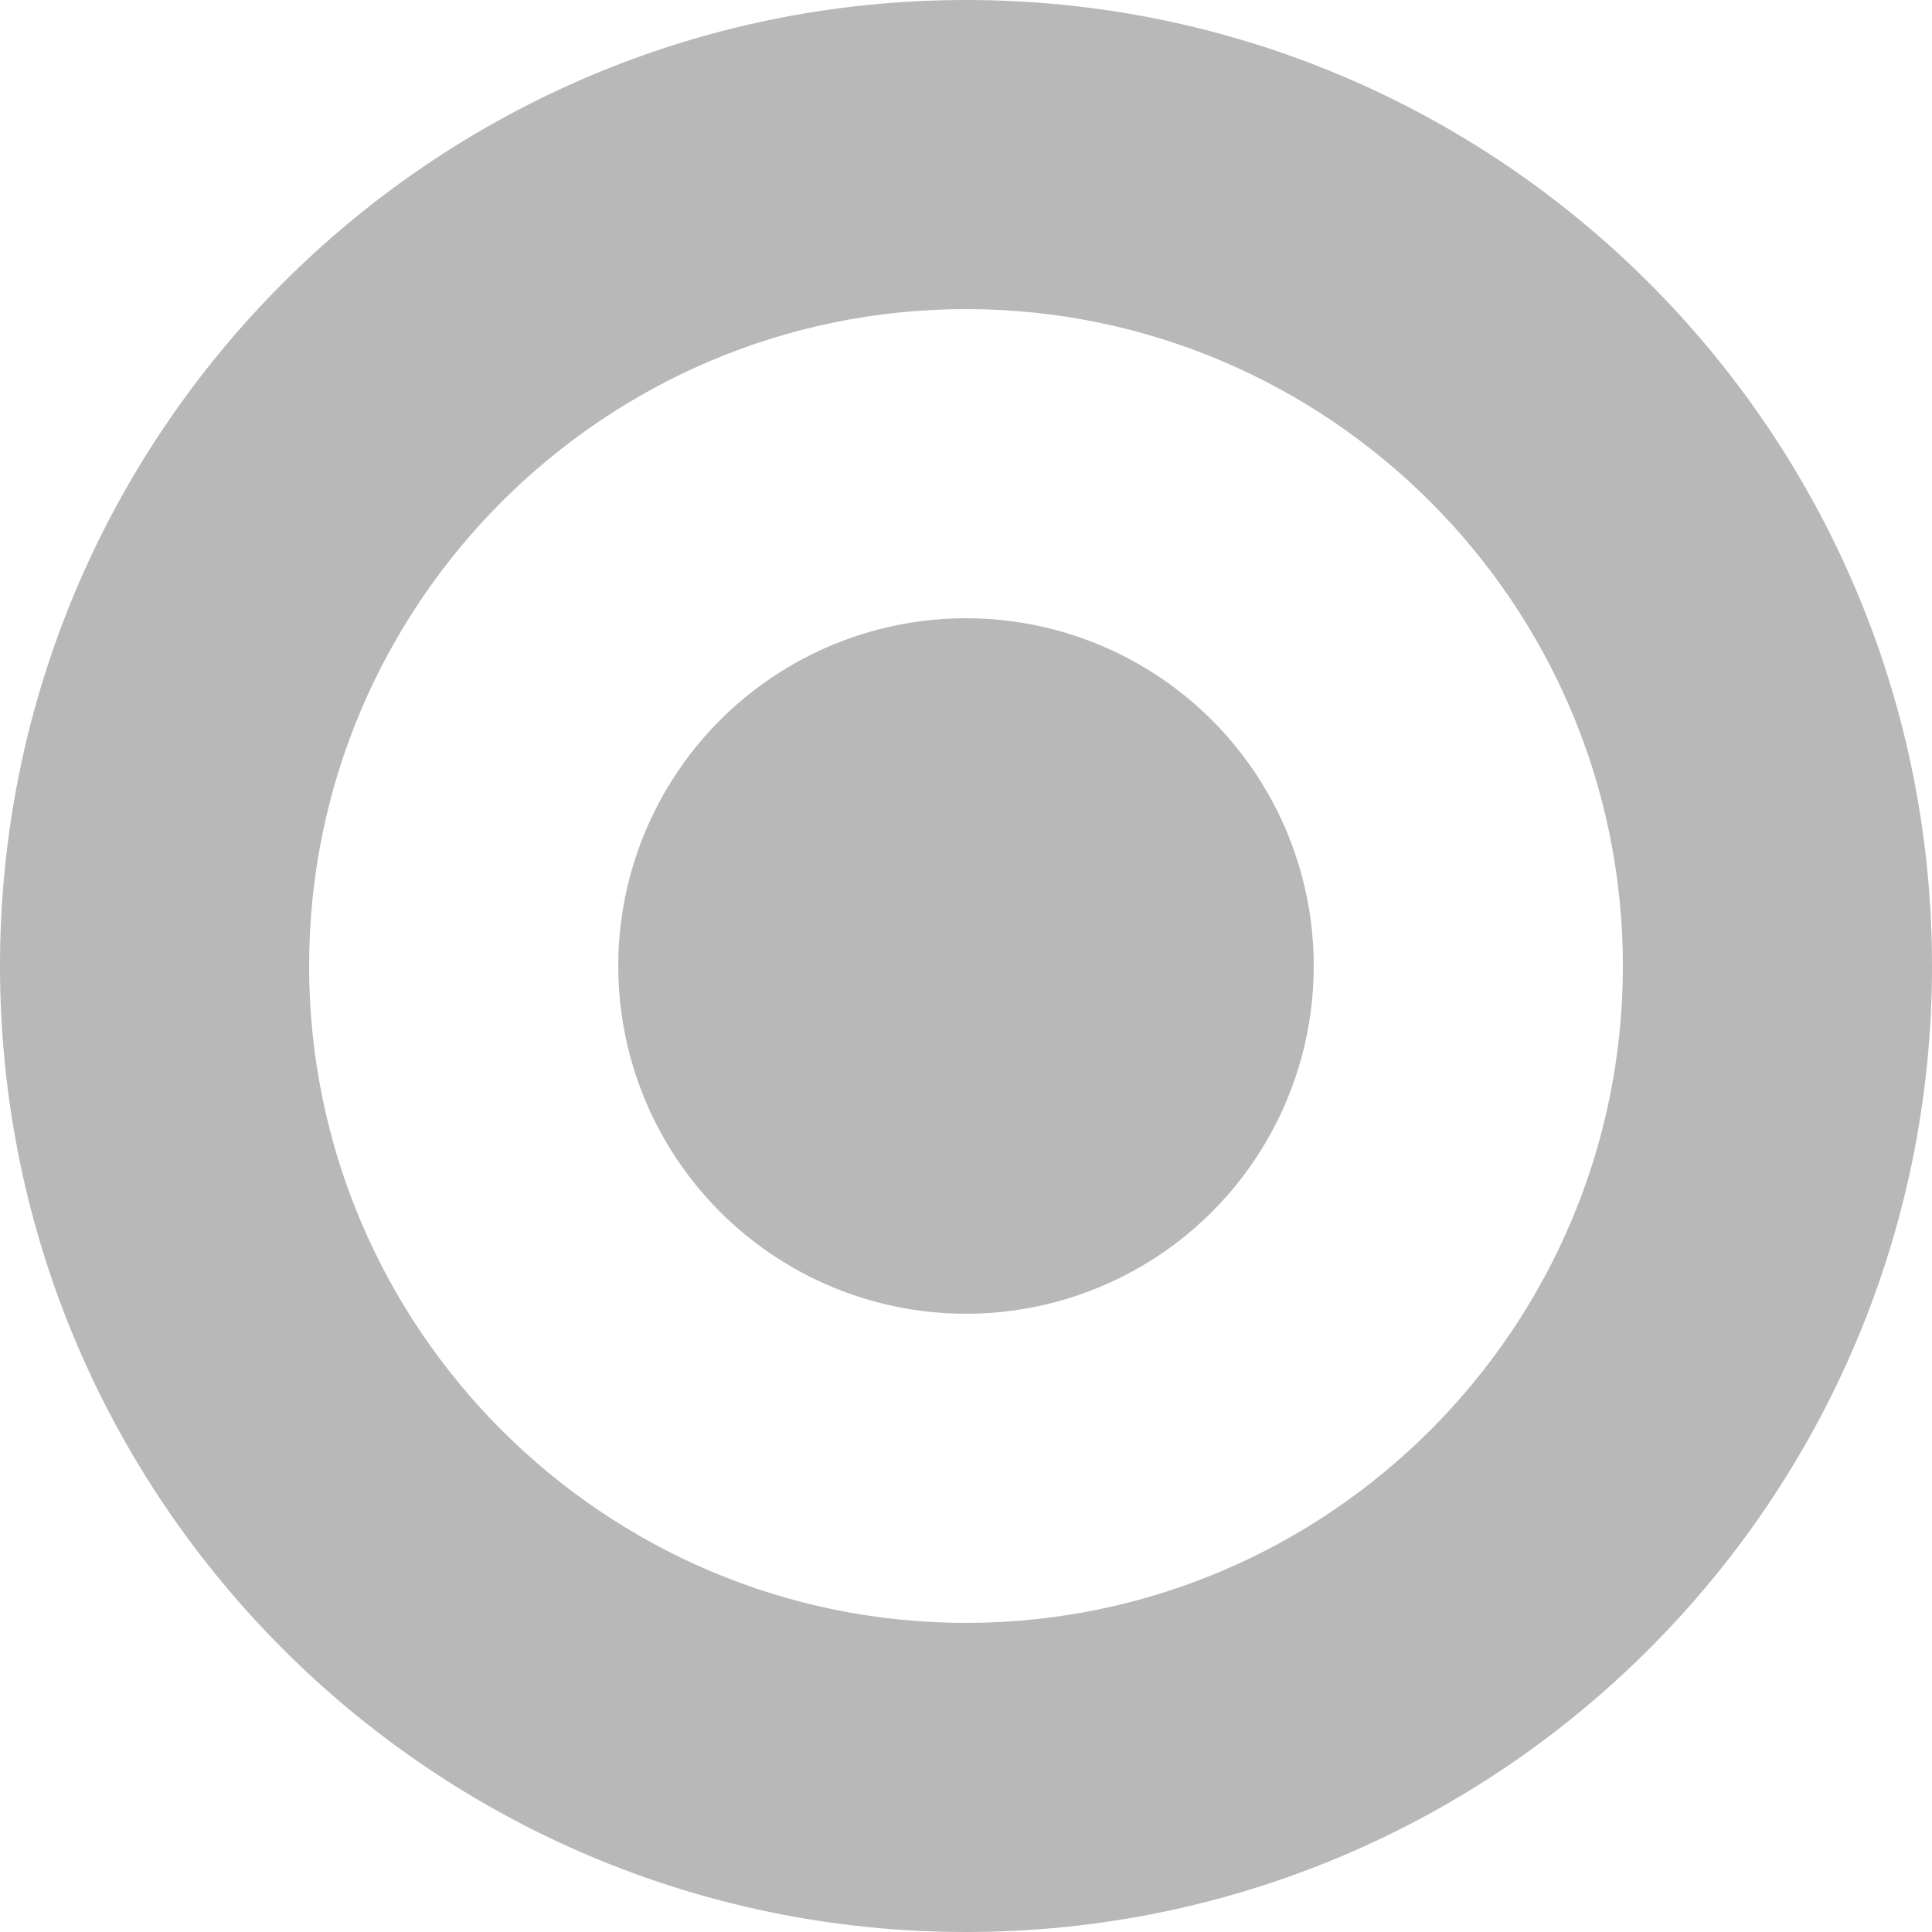 <svg xmlns="http://www.w3.org/2000/svg" width="25" height="25" viewBox="0 0 25 25"><path fill="#b8b8b8" d="M12.5 4c4.687 0 8.5 3.813 8.5 8.5 0 4.687-3.813 8.5-8.5 8.5C7.813 21 4 17.187 4 12.5 4 7.813 7.813 4 12.5 4m0-4C5.597 0 0 5.597 0 12.5S5.597 25 12.5 25 25 19.403 25 12.5 19.403 0 12.5 0z"/><circle fill="#b8b8b8" cx="12.5" cy="12.5" r="4.5"/></svg>
